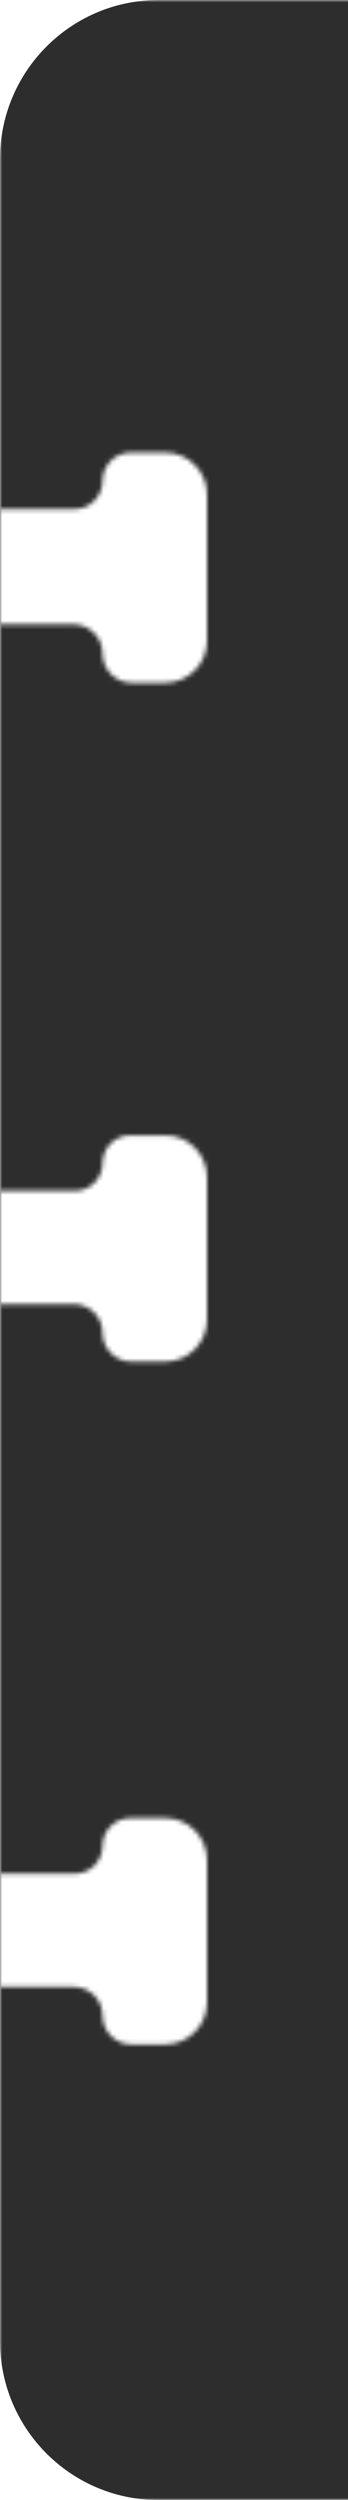 <svg width="79" height="566" viewBox="0 0 79 566" fill="none" xmlns="http://www.w3.org/2000/svg">
<g clip-path="url(#clip0_952_1124)">
<mask id="mask0_952_1124" style="mask-type:alpha" maskUnits="userSpaceOnUse" x="-16" y="0" width="1225" height="566">
<path fill-rule="evenodd" clip-rule="evenodd" d="M1208 0H0.001V115.272H-6.499C-11.746 115.272 -16 119.526 -16 124.773V131.834C-16 137.081 -11.746 141.335 -6.499 141.335H0.001V269.63H-6.499C-11.746 269.63 -16 273.884 -16 279.131V285.743C-16 290.99 -11.746 295.244 -6.499 295.244H0.001V424.209H-6.499C-11.746 424.209 -16 428.463 -16 433.71V440.322C-16 445.569 -11.746 449.823 -6.499 449.823H0.001V566.001H1208V0ZM0.001 449.823H16.767C20.362 449.823 23.276 452.737 23.276 456.331C23.276 459.926 26.19 462.839 29.784 462.839H37.499C42.746 462.839 47 458.586 47 453.338V421.114C47 415.866 42.746 411.613 37.499 411.613H29.574C26.096 411.613 23.276 414.432 23.276 417.911C23.276 421.389 20.456 424.209 16.977 424.209H0.001V449.823ZM0.001 295.244H16.767C20.362 295.244 23.276 298.158 23.276 301.752C23.276 305.346 26.19 308.26 29.784 308.26H37.499C42.746 308.26 47 304.007 47 298.759V266.535C47 261.287 42.746 257.034 37.499 257.034H29.574C26.096 257.034 23.276 259.853 23.276 263.332C23.276 266.81 20.456 269.63 16.977 269.63H0.001V295.244ZM0.001 141.335H16.653C20.311 141.335 23.276 144.3 23.276 147.957C23.276 151.615 26.241 154.58 29.898 154.58H37.499C42.746 154.58 47 150.326 47 145.079V111.956C47 106.708 42.746 102.454 37.499 102.454H29.685C26.145 102.454 23.276 105.324 23.276 108.863C23.276 112.403 20.407 115.272 16.867 115.272H0.001V141.335Z" fill="#D9D9D9"/>
</mask>
<g mask="url(#mask0_952_1124)">
<rect width="1208" height="566" fill="#2D2D2D"/>
</g>
</g>
<defs>
<clipPath id="clip0_952_1124">
<path d="M0 36C0 16.118 16.118 0 36 0H79V566H36C16.118 566 0 549.882 0 530V36Z" fill="white"/>
</clipPath>
</defs>
</svg>
